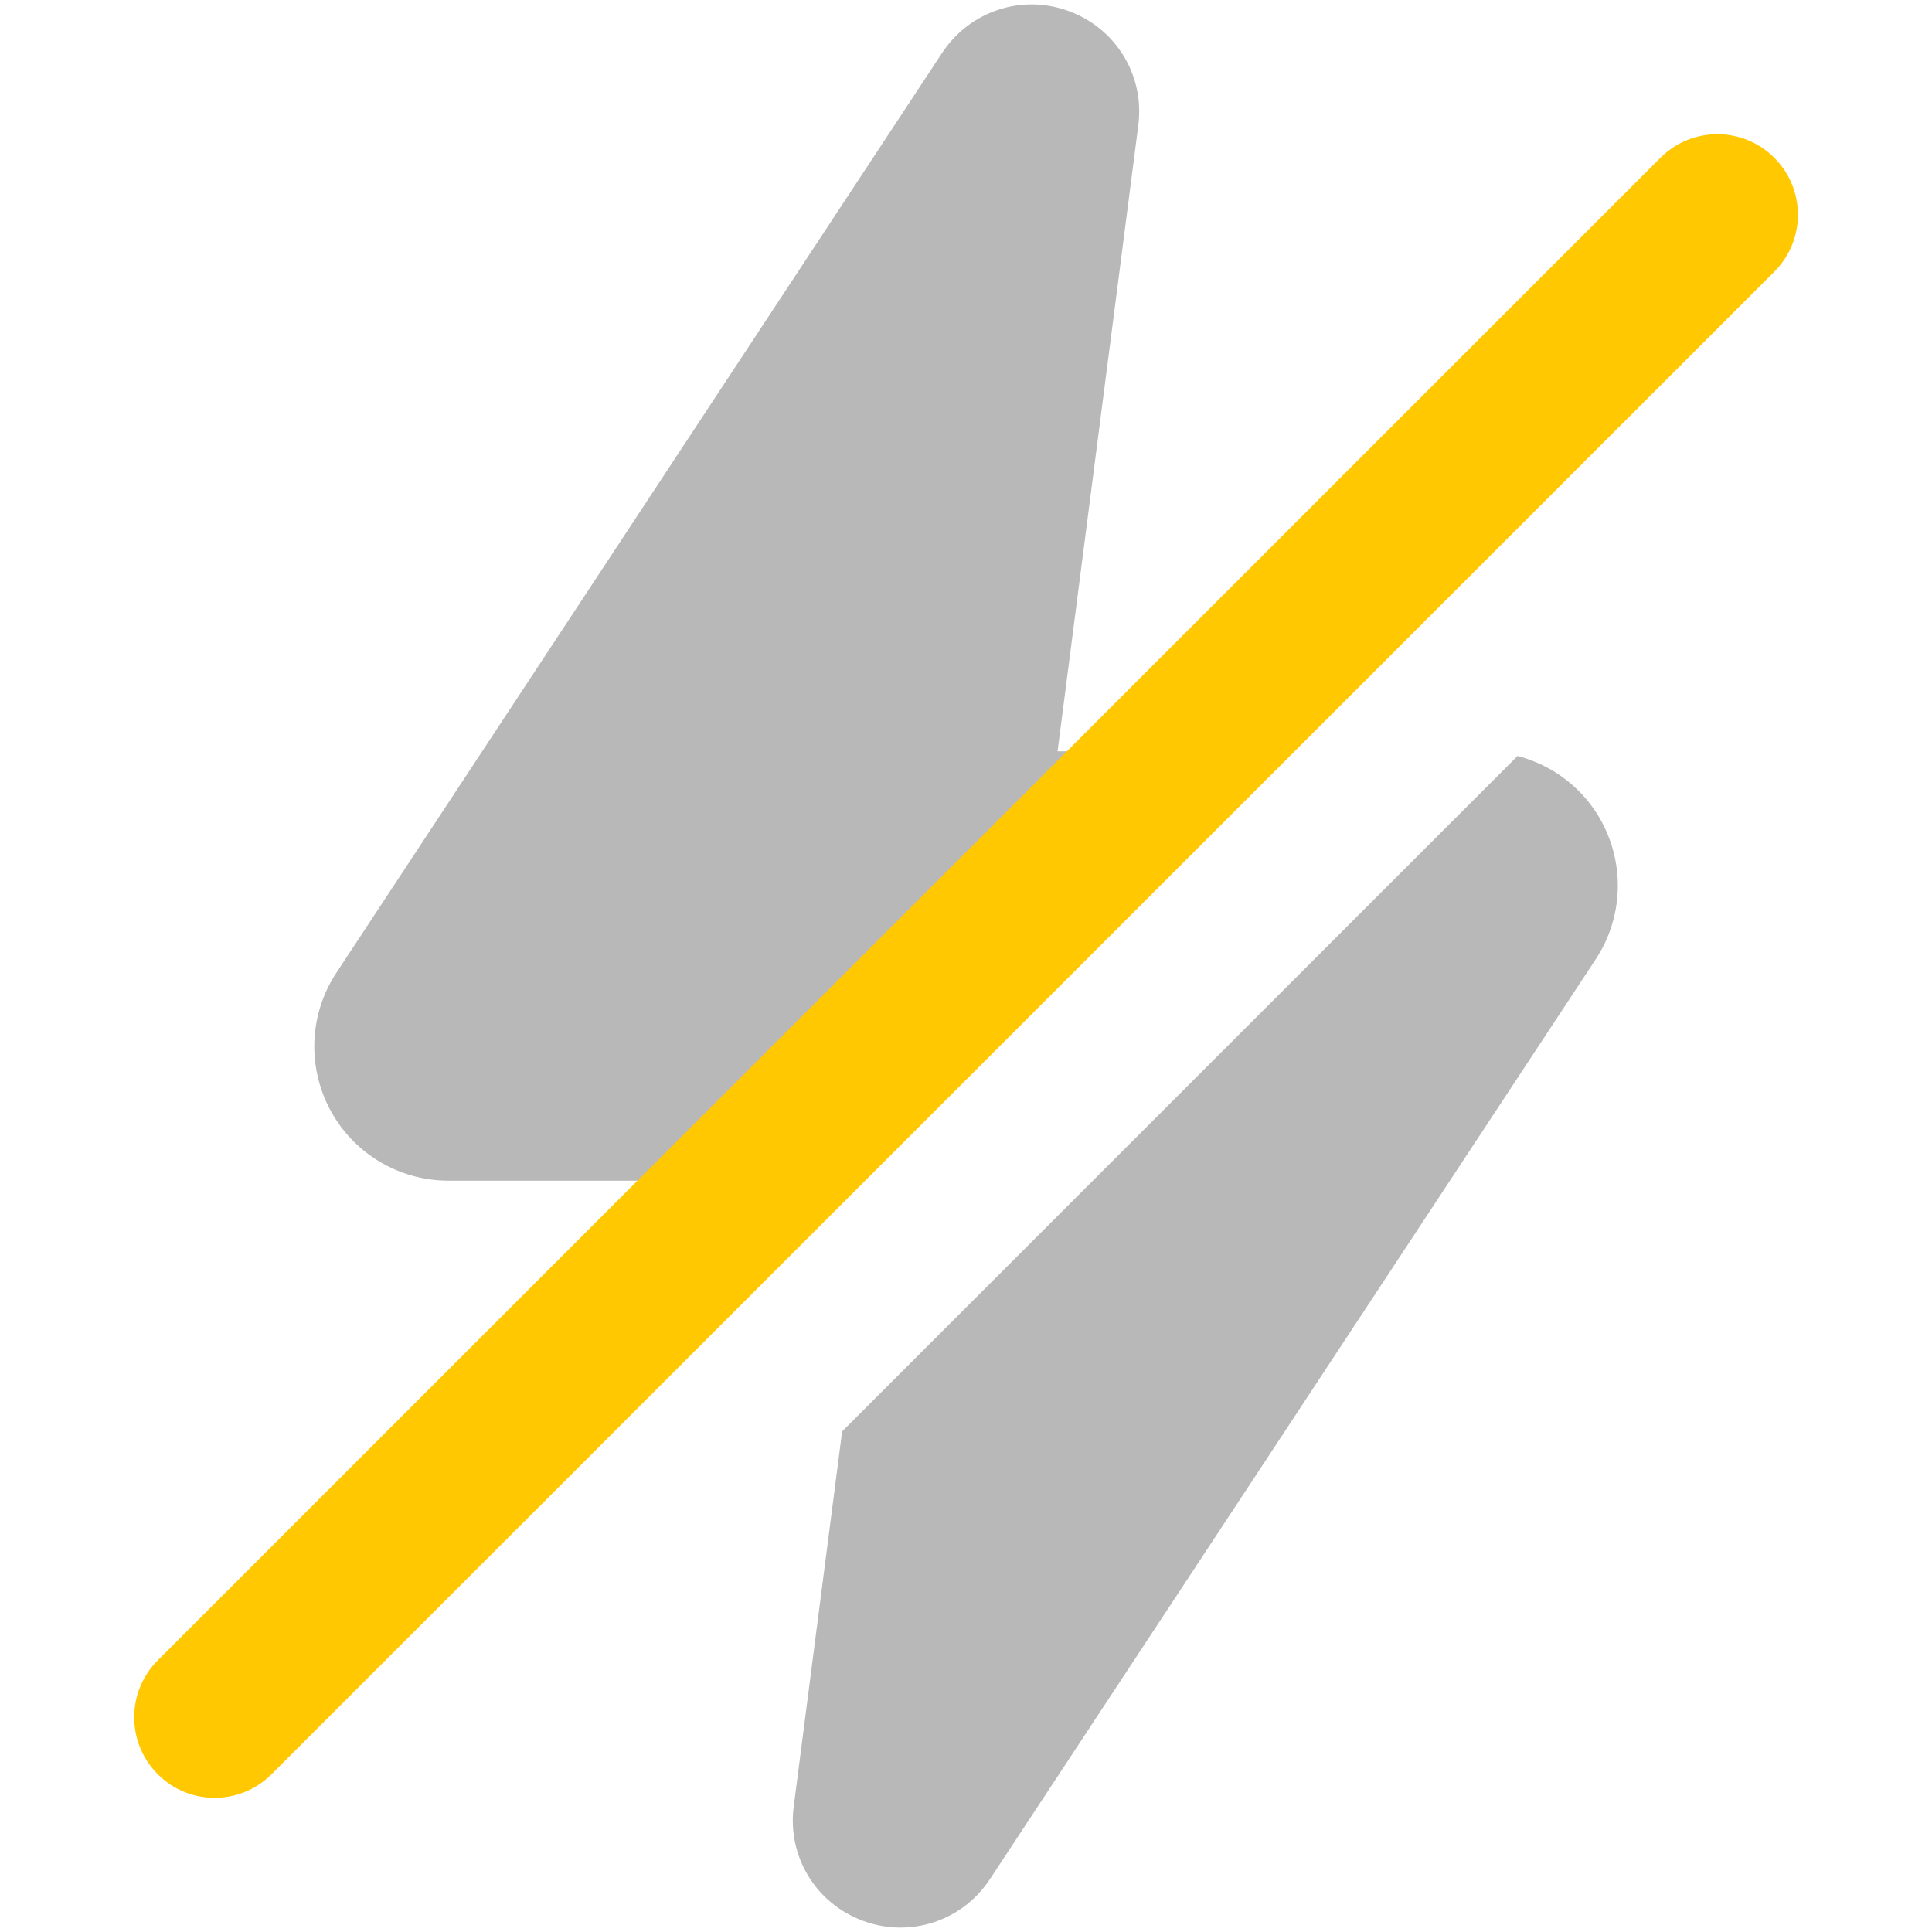 <svg xmlns="http://www.w3.org/2000/svg" width="18" height="18" viewBox="0 0 18 18"><title>bolt slash 2</title><g fill="#b8b8b8e0" class="nc-icon-wrapper"><path d="M4.178,11h2.822l4-4h-1.147l.752-5.83c.061-.464-.204-.902-.643-1.065-.438-.164-.926-.004-1.184,.387L3.134,9.063c-.253,.384-.274,.875-.056,1.28s.64,.657,1.1,.657Z" fill="#b8b8b8e0"></path><path d="M14.139,7.043l-6.293,6.293-.451,3.494c-.061,.464,.204,.902,.643,1.065,.115,.043,.234,.064,.352,.064,.328,0,.642-.162,.832-.45h0s5.645-8.572,5.645-8.572c.253-.384,.274-.875,.056-1.28-.167-.31-.453-.527-.784-.614Z" fill="#b8b8b8e0"></path><path d="M2,16.75c-.192,0-.384-.073-.53-.22-.293-.293-.293-.768,0-1.061L15.47,1.47c.293-.293,.768-.293,1.061,0s.293,.768,0,1.061L2.53,16.53c-.146,.146-.338,.22-.53,.22Z" fill="#ffc800" data-color="color-2"></path></g></svg>